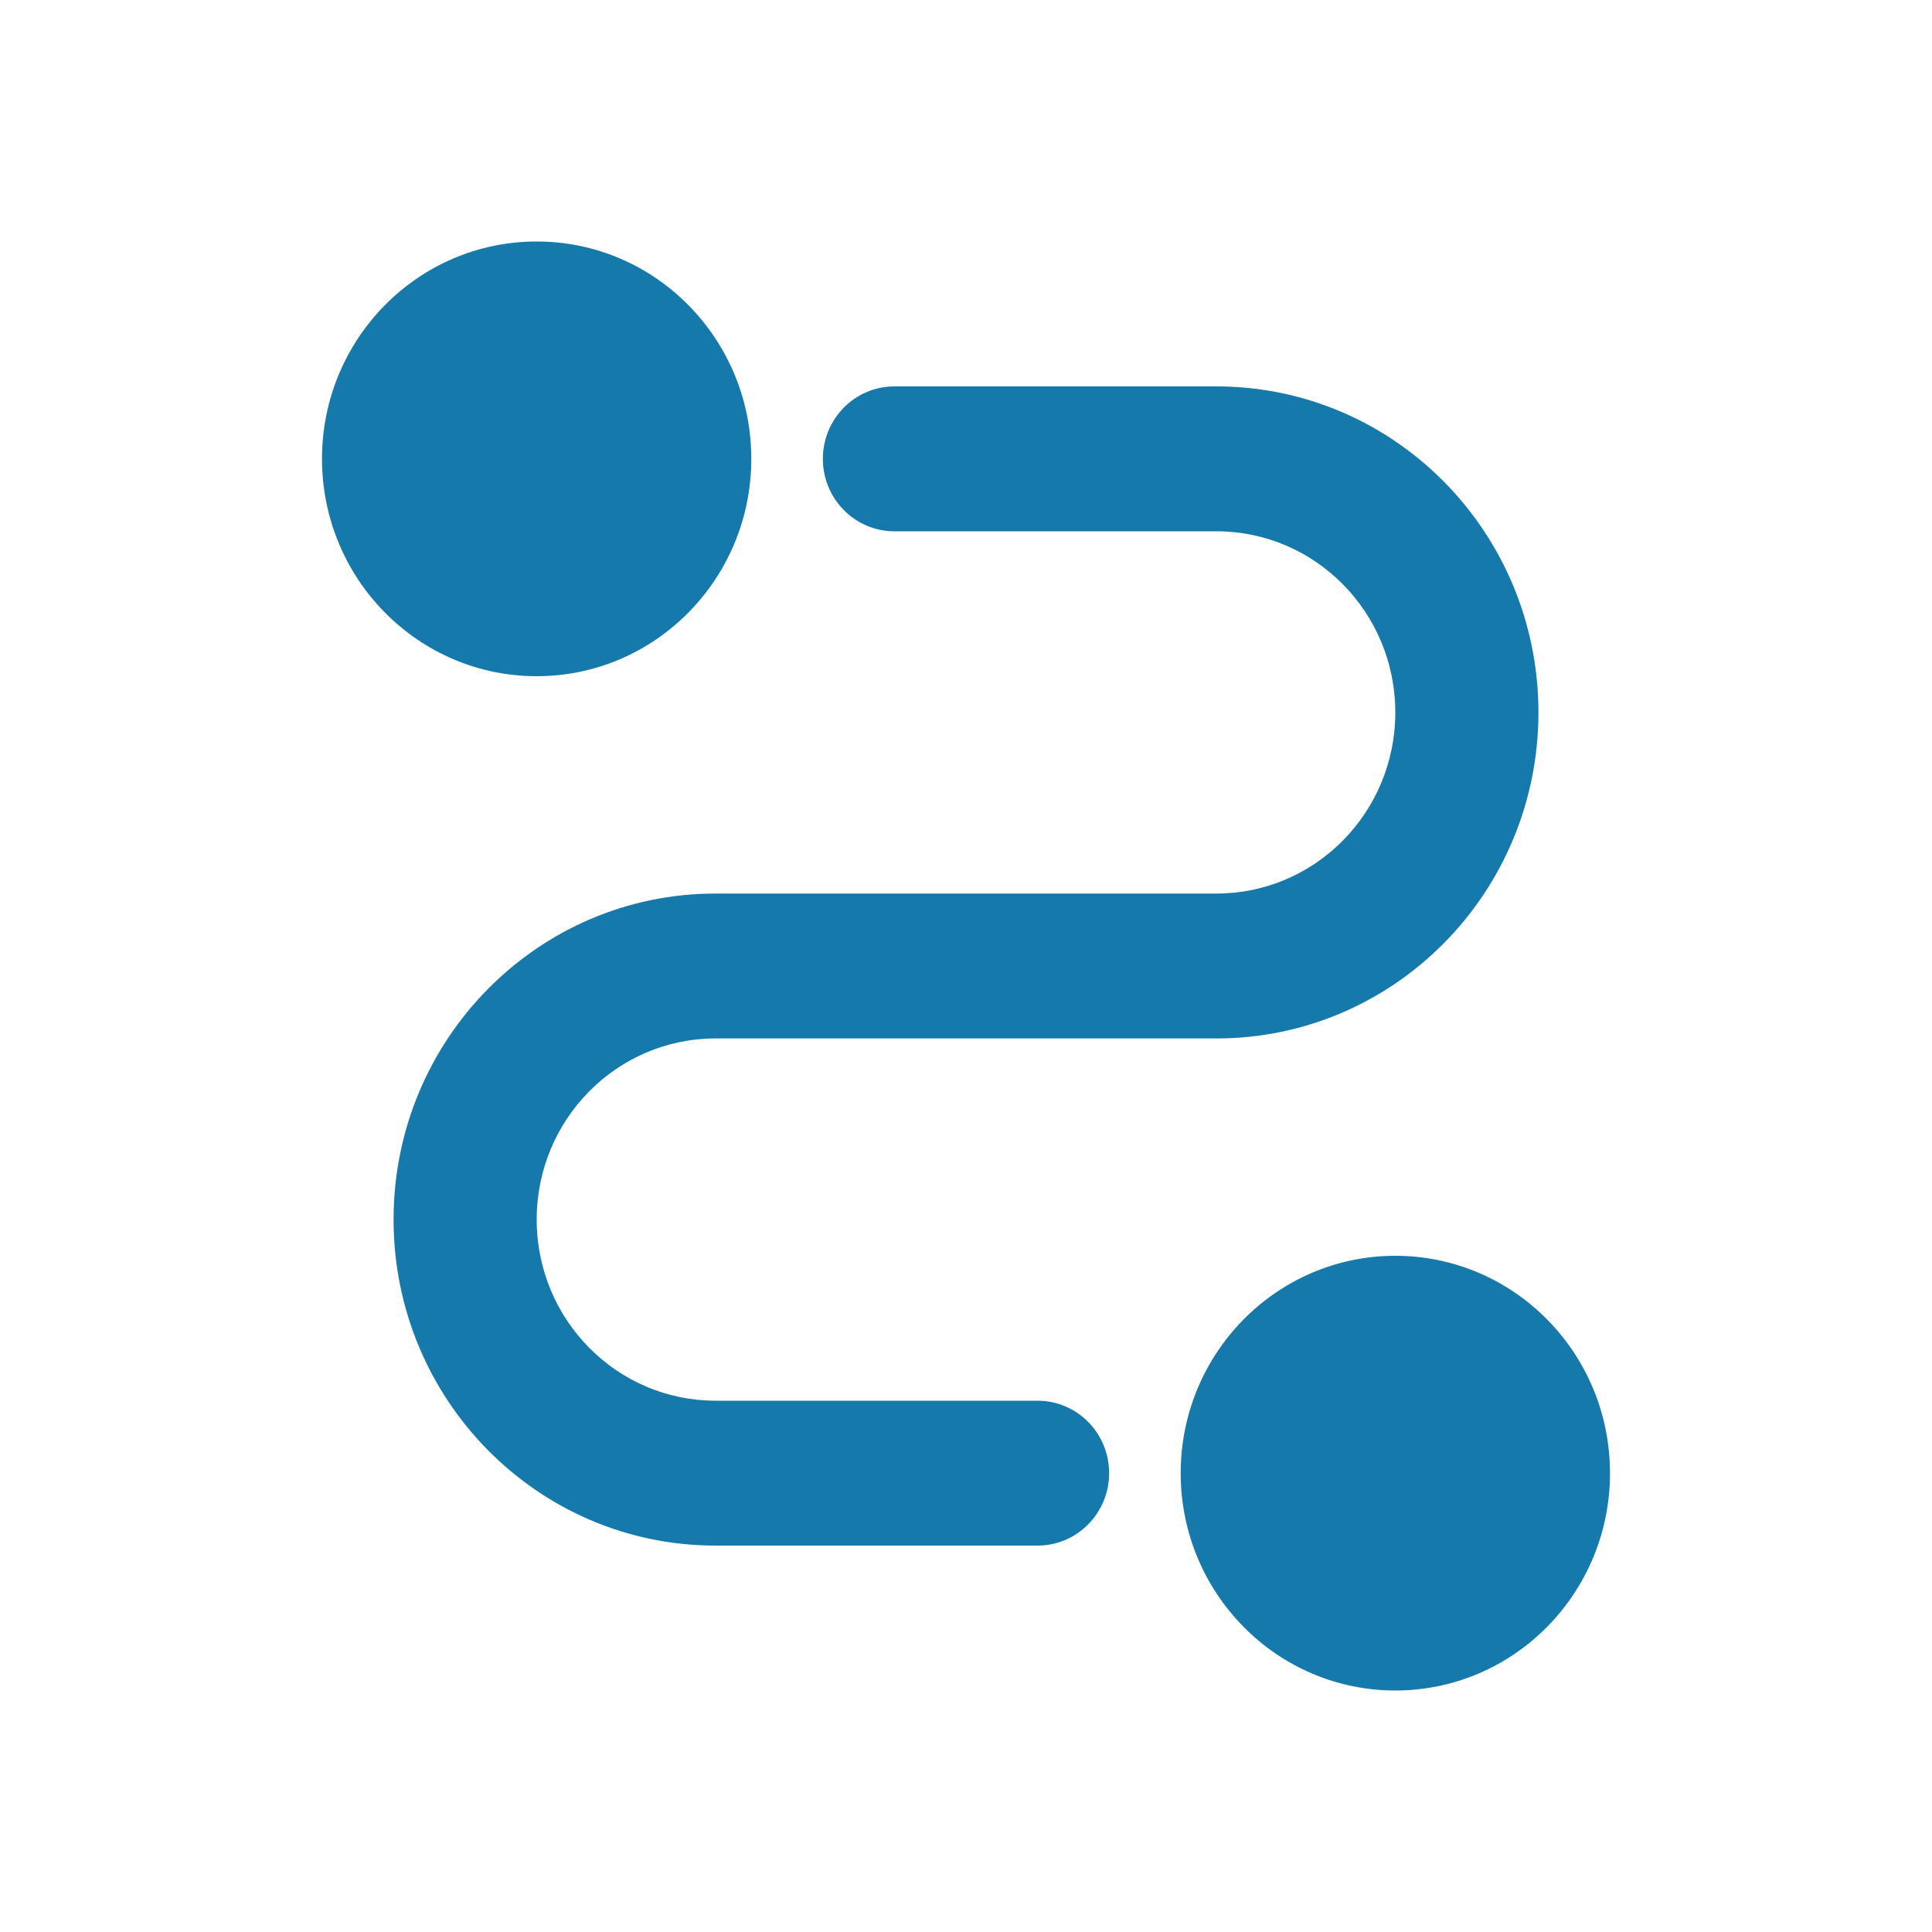 <svg width="24" height="24" viewBox="0 0 24 24" fill="none" xmlns="http://www.w3.org/2000/svg">
    <path
        d="M17.333 15.6C18.806 15.6 20 16.809 20 18.3C20 19.791 18.806 21 17.333 21C15.861 21 14.667 19.791 14.667 18.3C14.667 16.809 15.861 15.6 17.333 15.6ZM15.111 4.8C17.32 4.8 19.111 6.613 19.111 8.85C19.111 11.087 17.32 12.9 15.111 12.9H8.889C7.662 12.9 6.667 13.907 6.667 15.15C6.667 16.393 7.662 17.4 8.889 17.4H12.889C13.38 17.4 13.778 17.803 13.778 18.3C13.778 18.797 13.38 19.2 12.889 19.2H8.889C6.68 19.2 4.889 17.387 4.889 15.15C4.889 12.913 6.68 11.1 8.889 11.1H15.111C16.338 11.1 17.333 10.093 17.333 8.85C17.333 7.607 16.338 6.6 15.111 6.6H11.111C10.62 6.6 10.222 6.197 10.222 5.7C10.222 5.203 10.62 4.8 11.111 4.8H15.111ZM6.667 3C8.139 3 9.333 4.209 9.333 5.7C9.333 7.191 8.139 8.4 6.667 8.4C5.194 8.4 4 7.191 4 5.7C4 4.209 5.194 3 6.667 3Z"
        fill="#1679AB" />
</svg>
